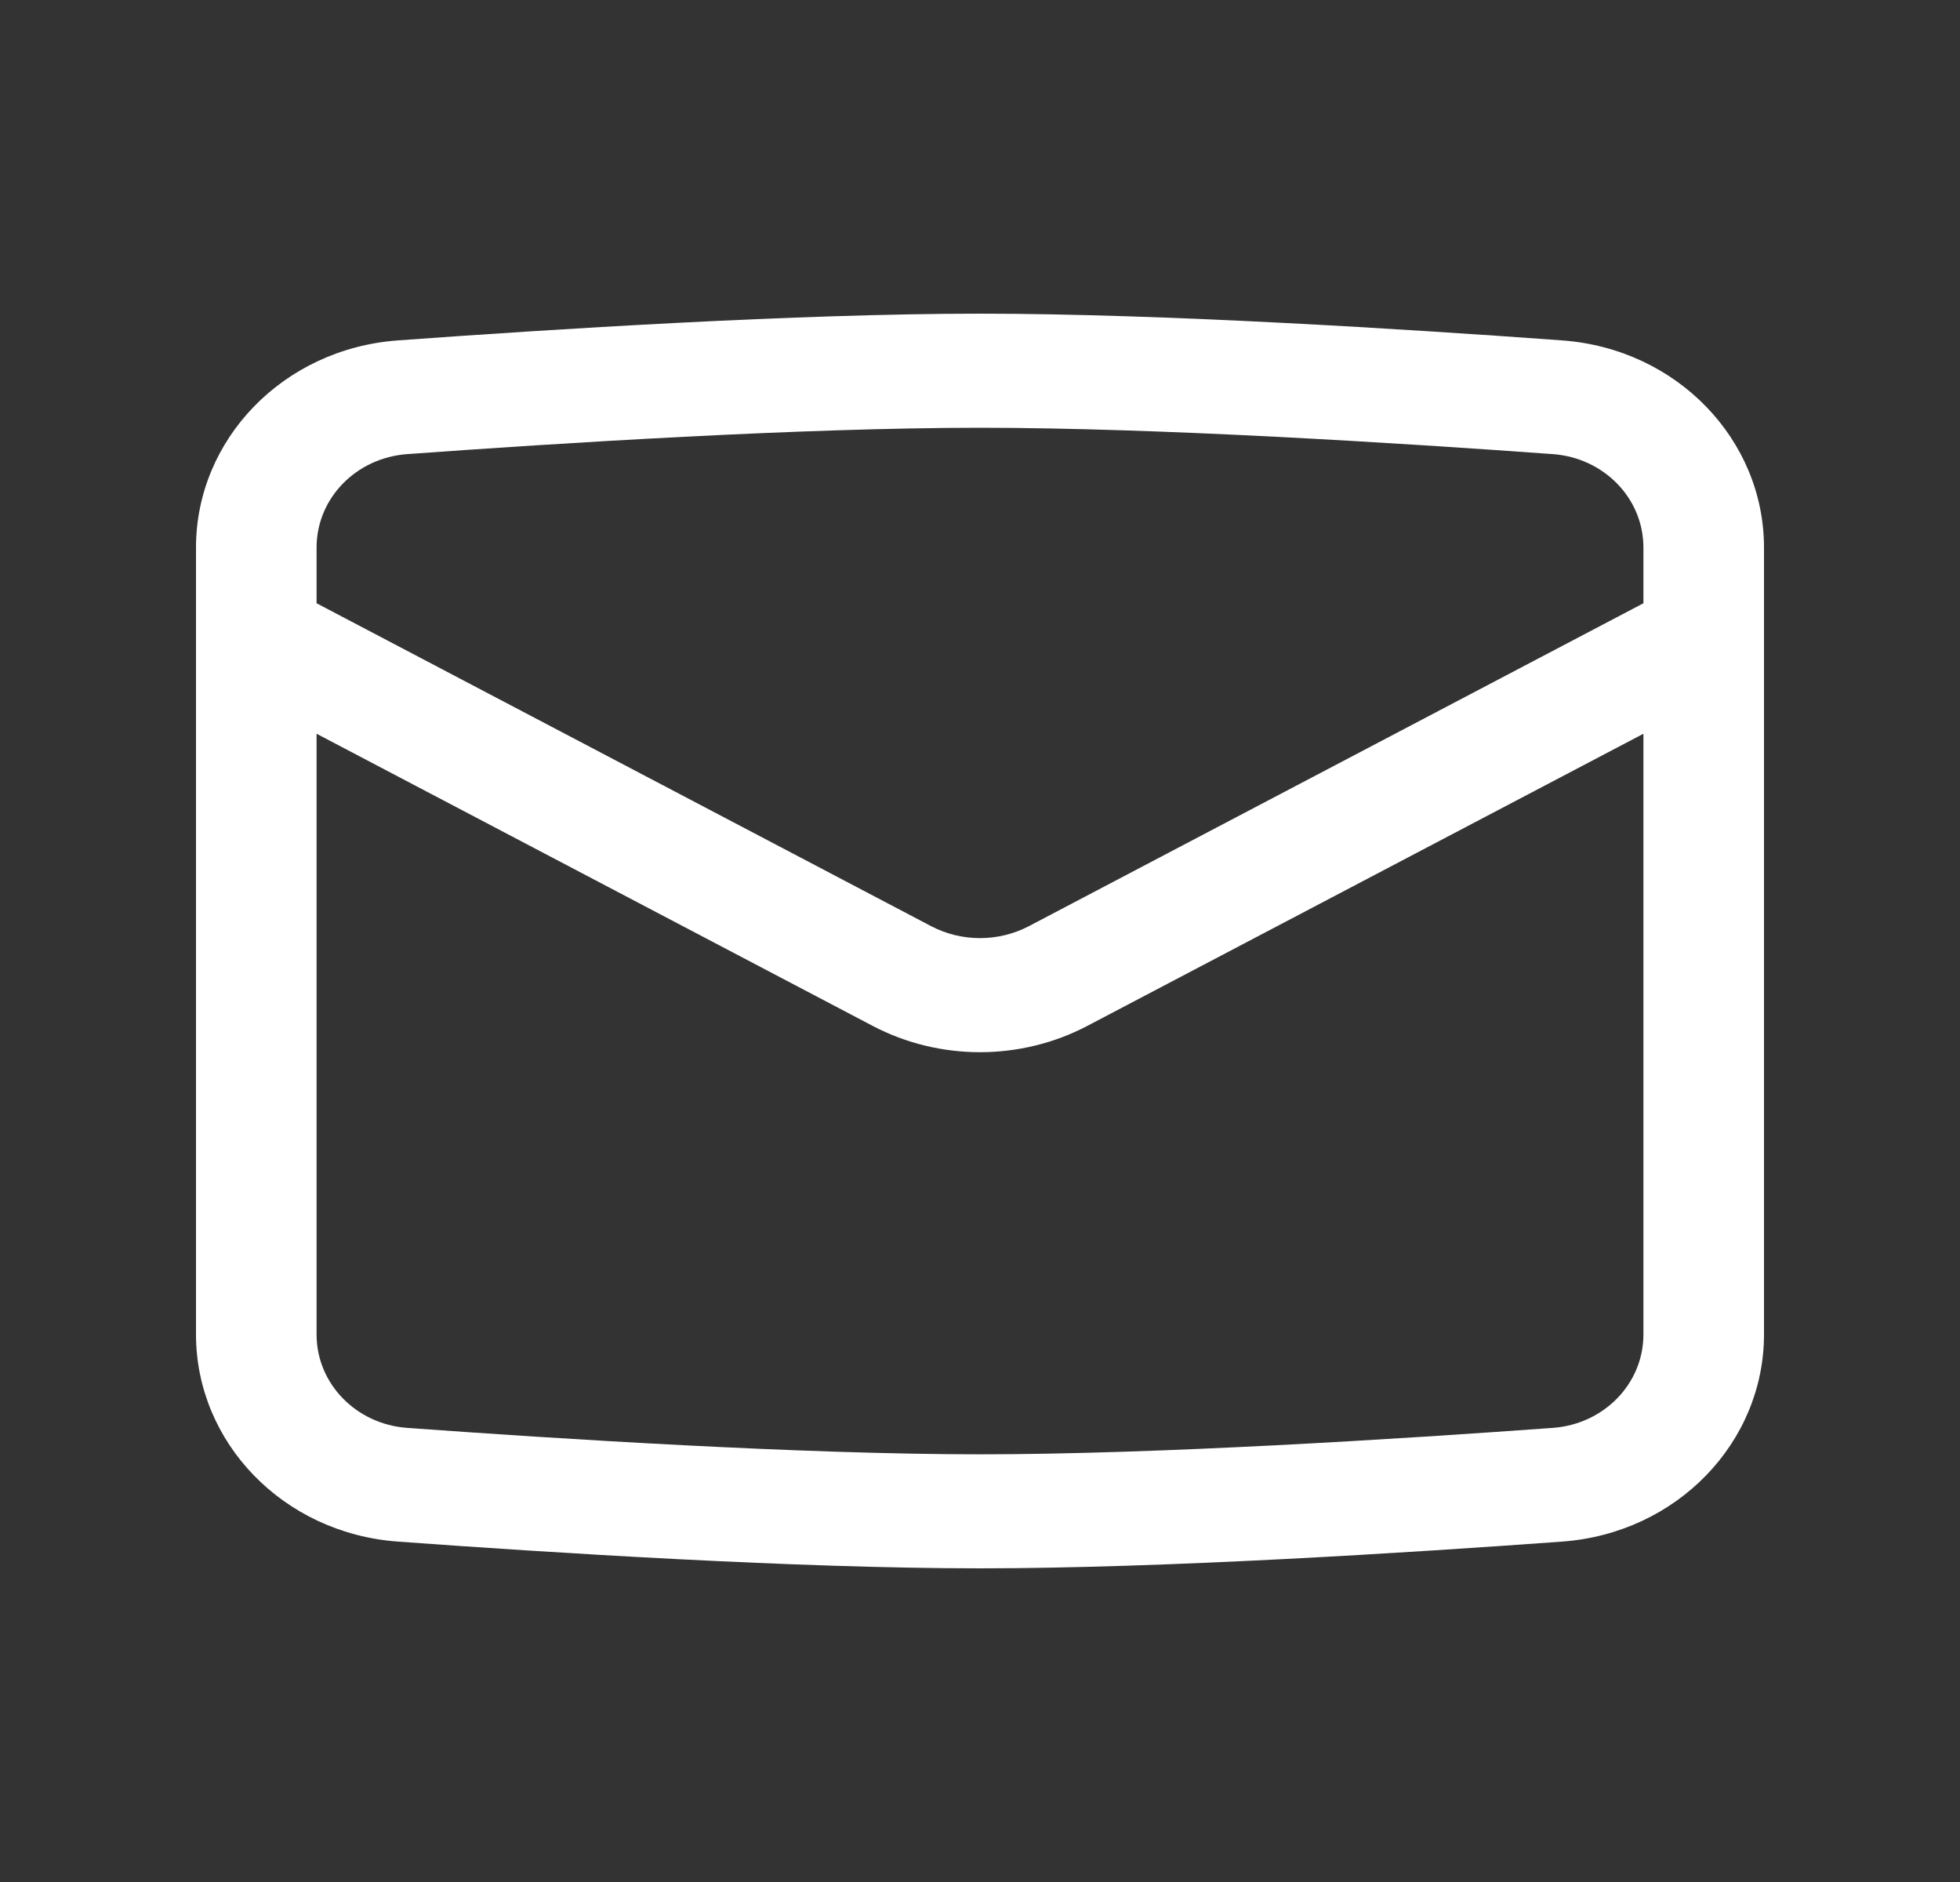 <svg width="25" height="24" viewBox="0 0 25 24" fill="none" xmlns="http://www.w3.org/2000/svg">
<rect x="0" y="0" width="25" height="24" fill="#333333" stroke="none"/>
<g id="icon/24x24/message">
<path id="Vector 13 (Stroke)" fill-rule="evenodd" clip-rule="evenodd" d="M12.5 5.455C10.236 5.455 7.151 5.649 5.193 5.791C4.542 5.839 4.038 6.354 4.038 6.983V7.693L11.877 11.811C12.265 12.014 12.735 12.014 13.123 11.811L20.962 7.693V6.983C20.962 6.354 20.458 5.839 19.807 5.791C17.849 5.649 14.764 5.455 12.5 5.455ZM20.962 9.357L13.87 13.082C13.018 13.53 11.982 13.53 11.13 13.082L4.038 9.357L4.038 17.017C4.038 17.646 4.542 18.161 5.193 18.209C7.151 18.351 10.236 18.546 12.5 18.546C14.764 18.546 17.849 18.351 19.807 18.209C20.458 18.161 20.962 17.646 20.962 17.017V9.357ZM5.074 4.341C7.034 4.198 10.171 4 12.5 4C14.829 4 17.966 4.198 19.926 4.341C21.39 4.448 22.5 5.606 22.5 6.983V17.017C22.5 18.394 21.39 19.552 19.926 19.659C17.966 19.802 14.829 20 12.5 20C10.171 20 7.034 19.802 5.074 19.659C3.61 19.552 2.5 18.394 2.5 17.017L2.5 6.983C2.5 5.606 3.61 4.448 5.074 4.341Z" fill="white"/>
</g>
</svg>
